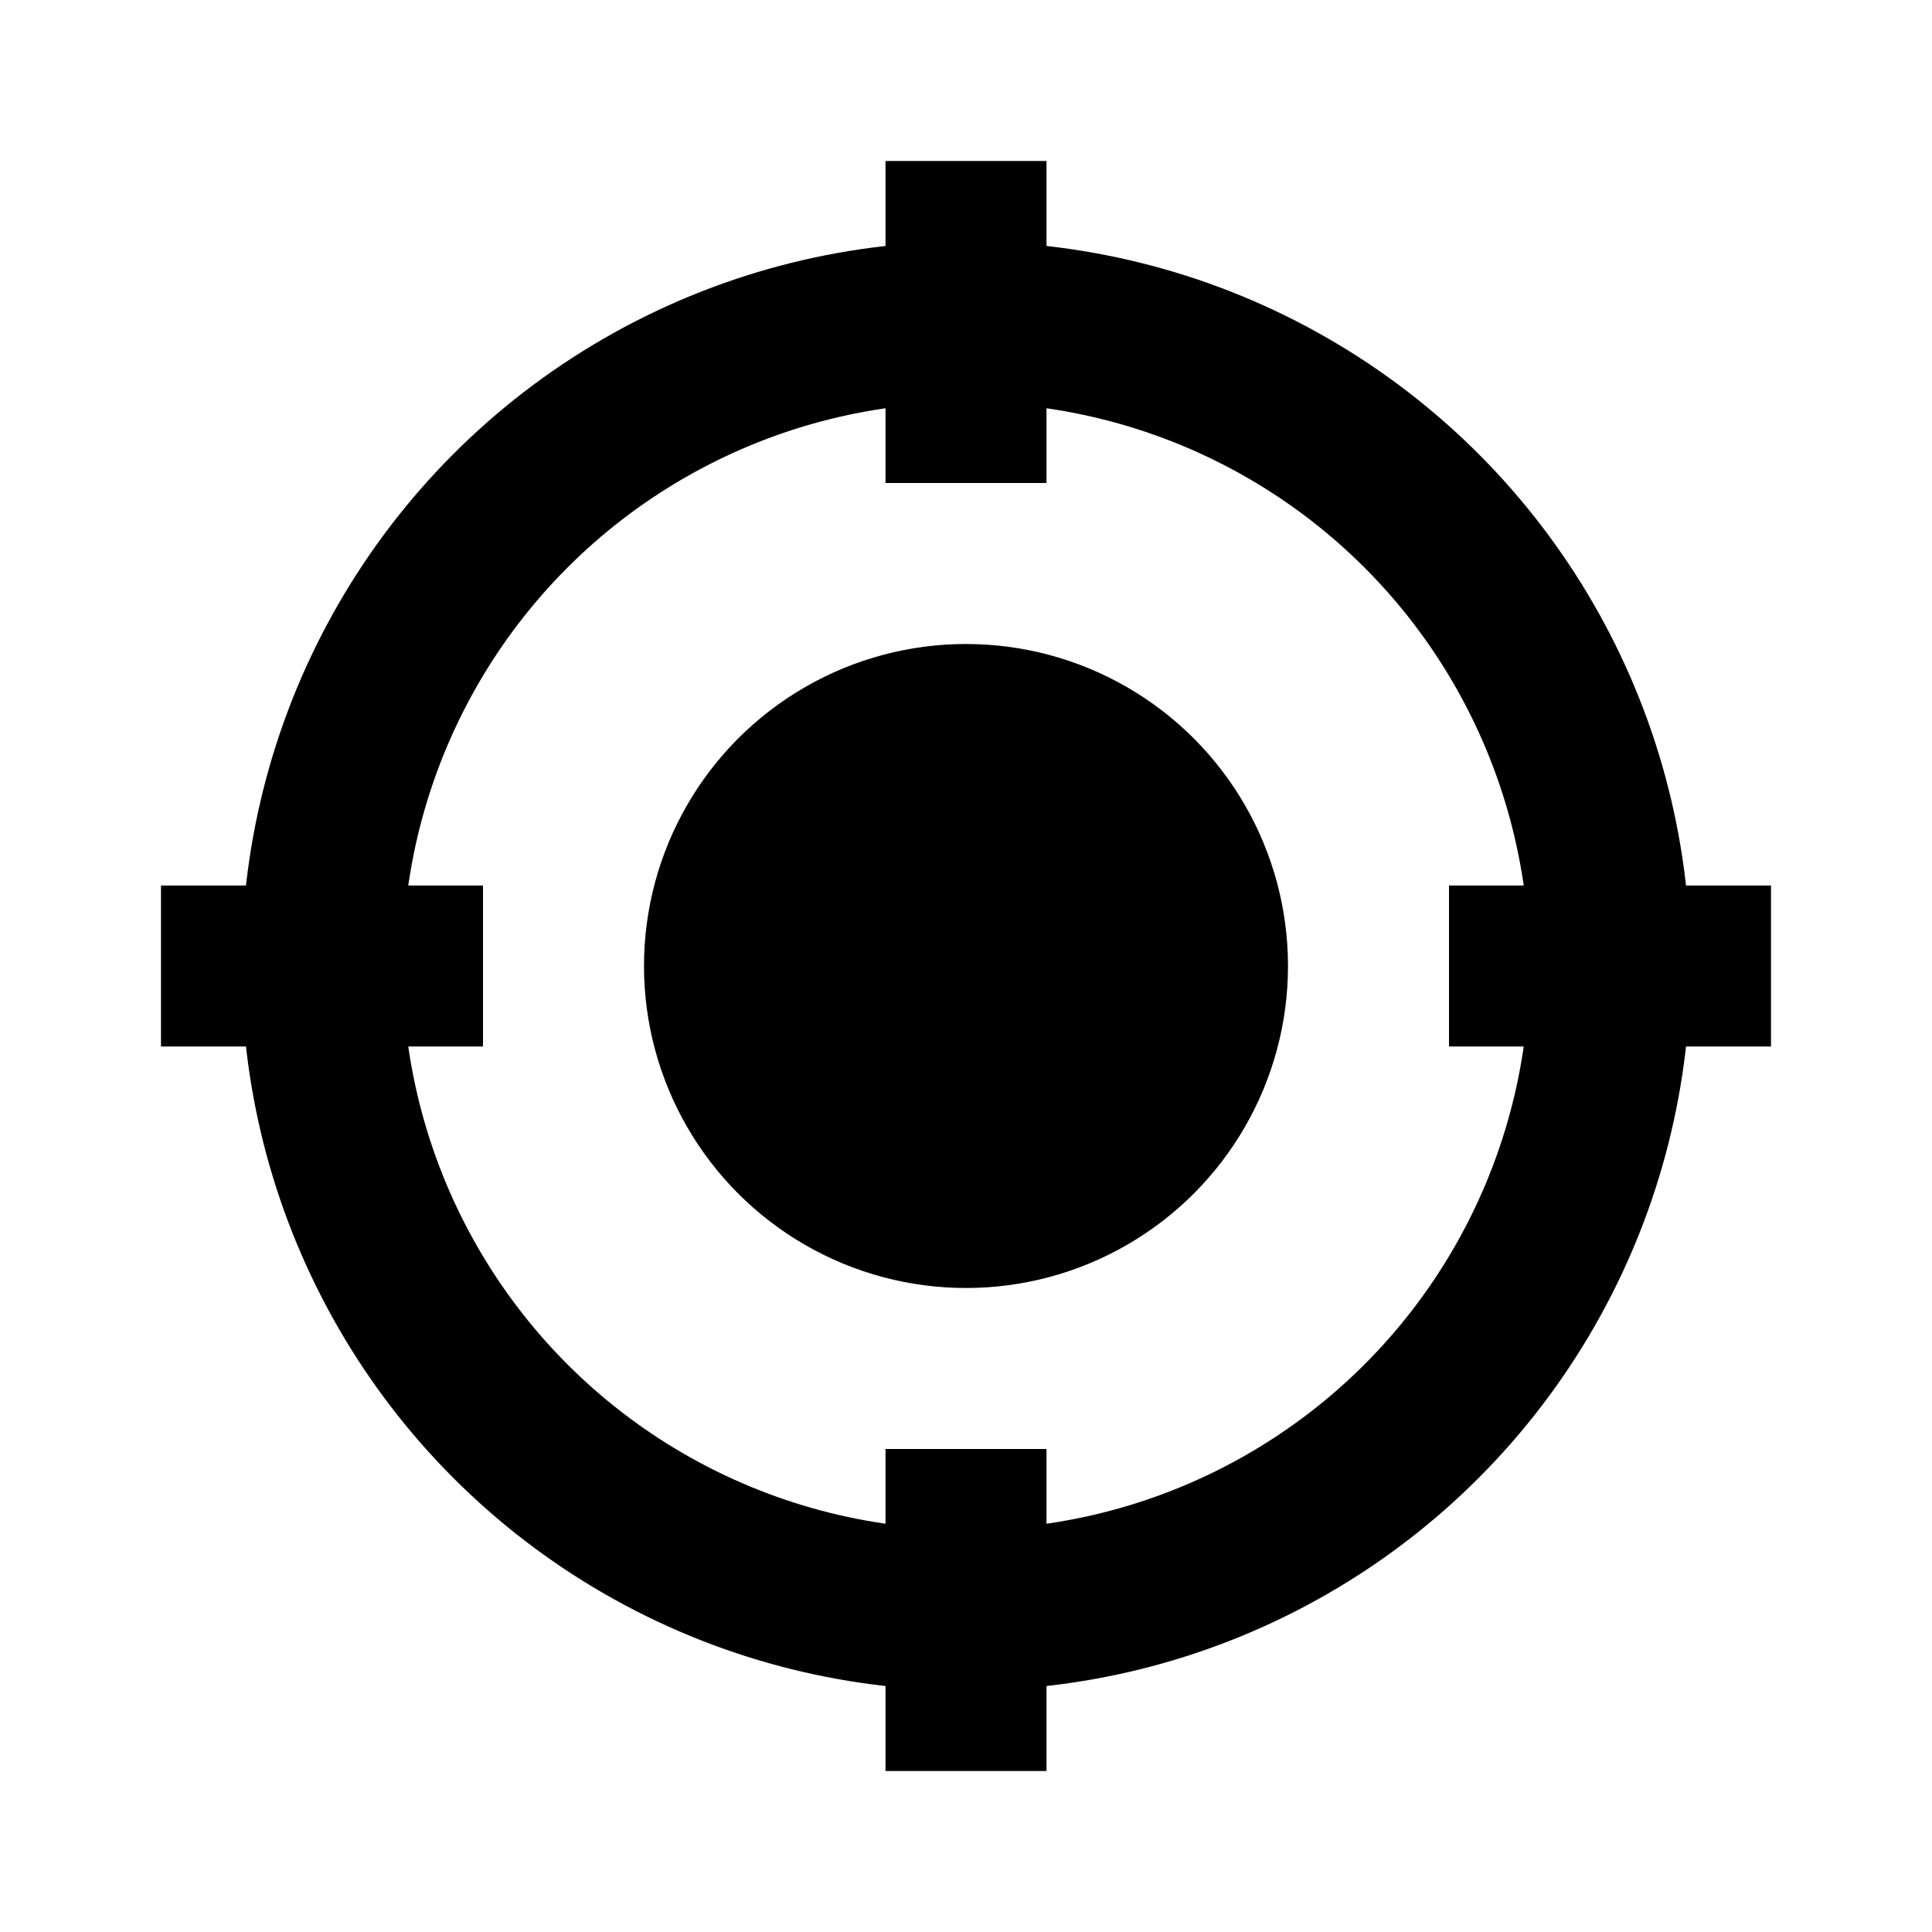 <svg width="100" height="100" viewBox="0 0 24 24" xmlns="http://www.w3.org/2000/svg">
  <circle cx="12" cy="12" r="4" fill="black"/>
  <circle cx="12" cy="12" r="8" fill="none" stroke="black" stroke-width="2"/>
  <path fill="none" stroke="black" stroke-width="2" d="M12 2v4 M12 18v4 M2 12h4 M18 12h4"/>
</svg>